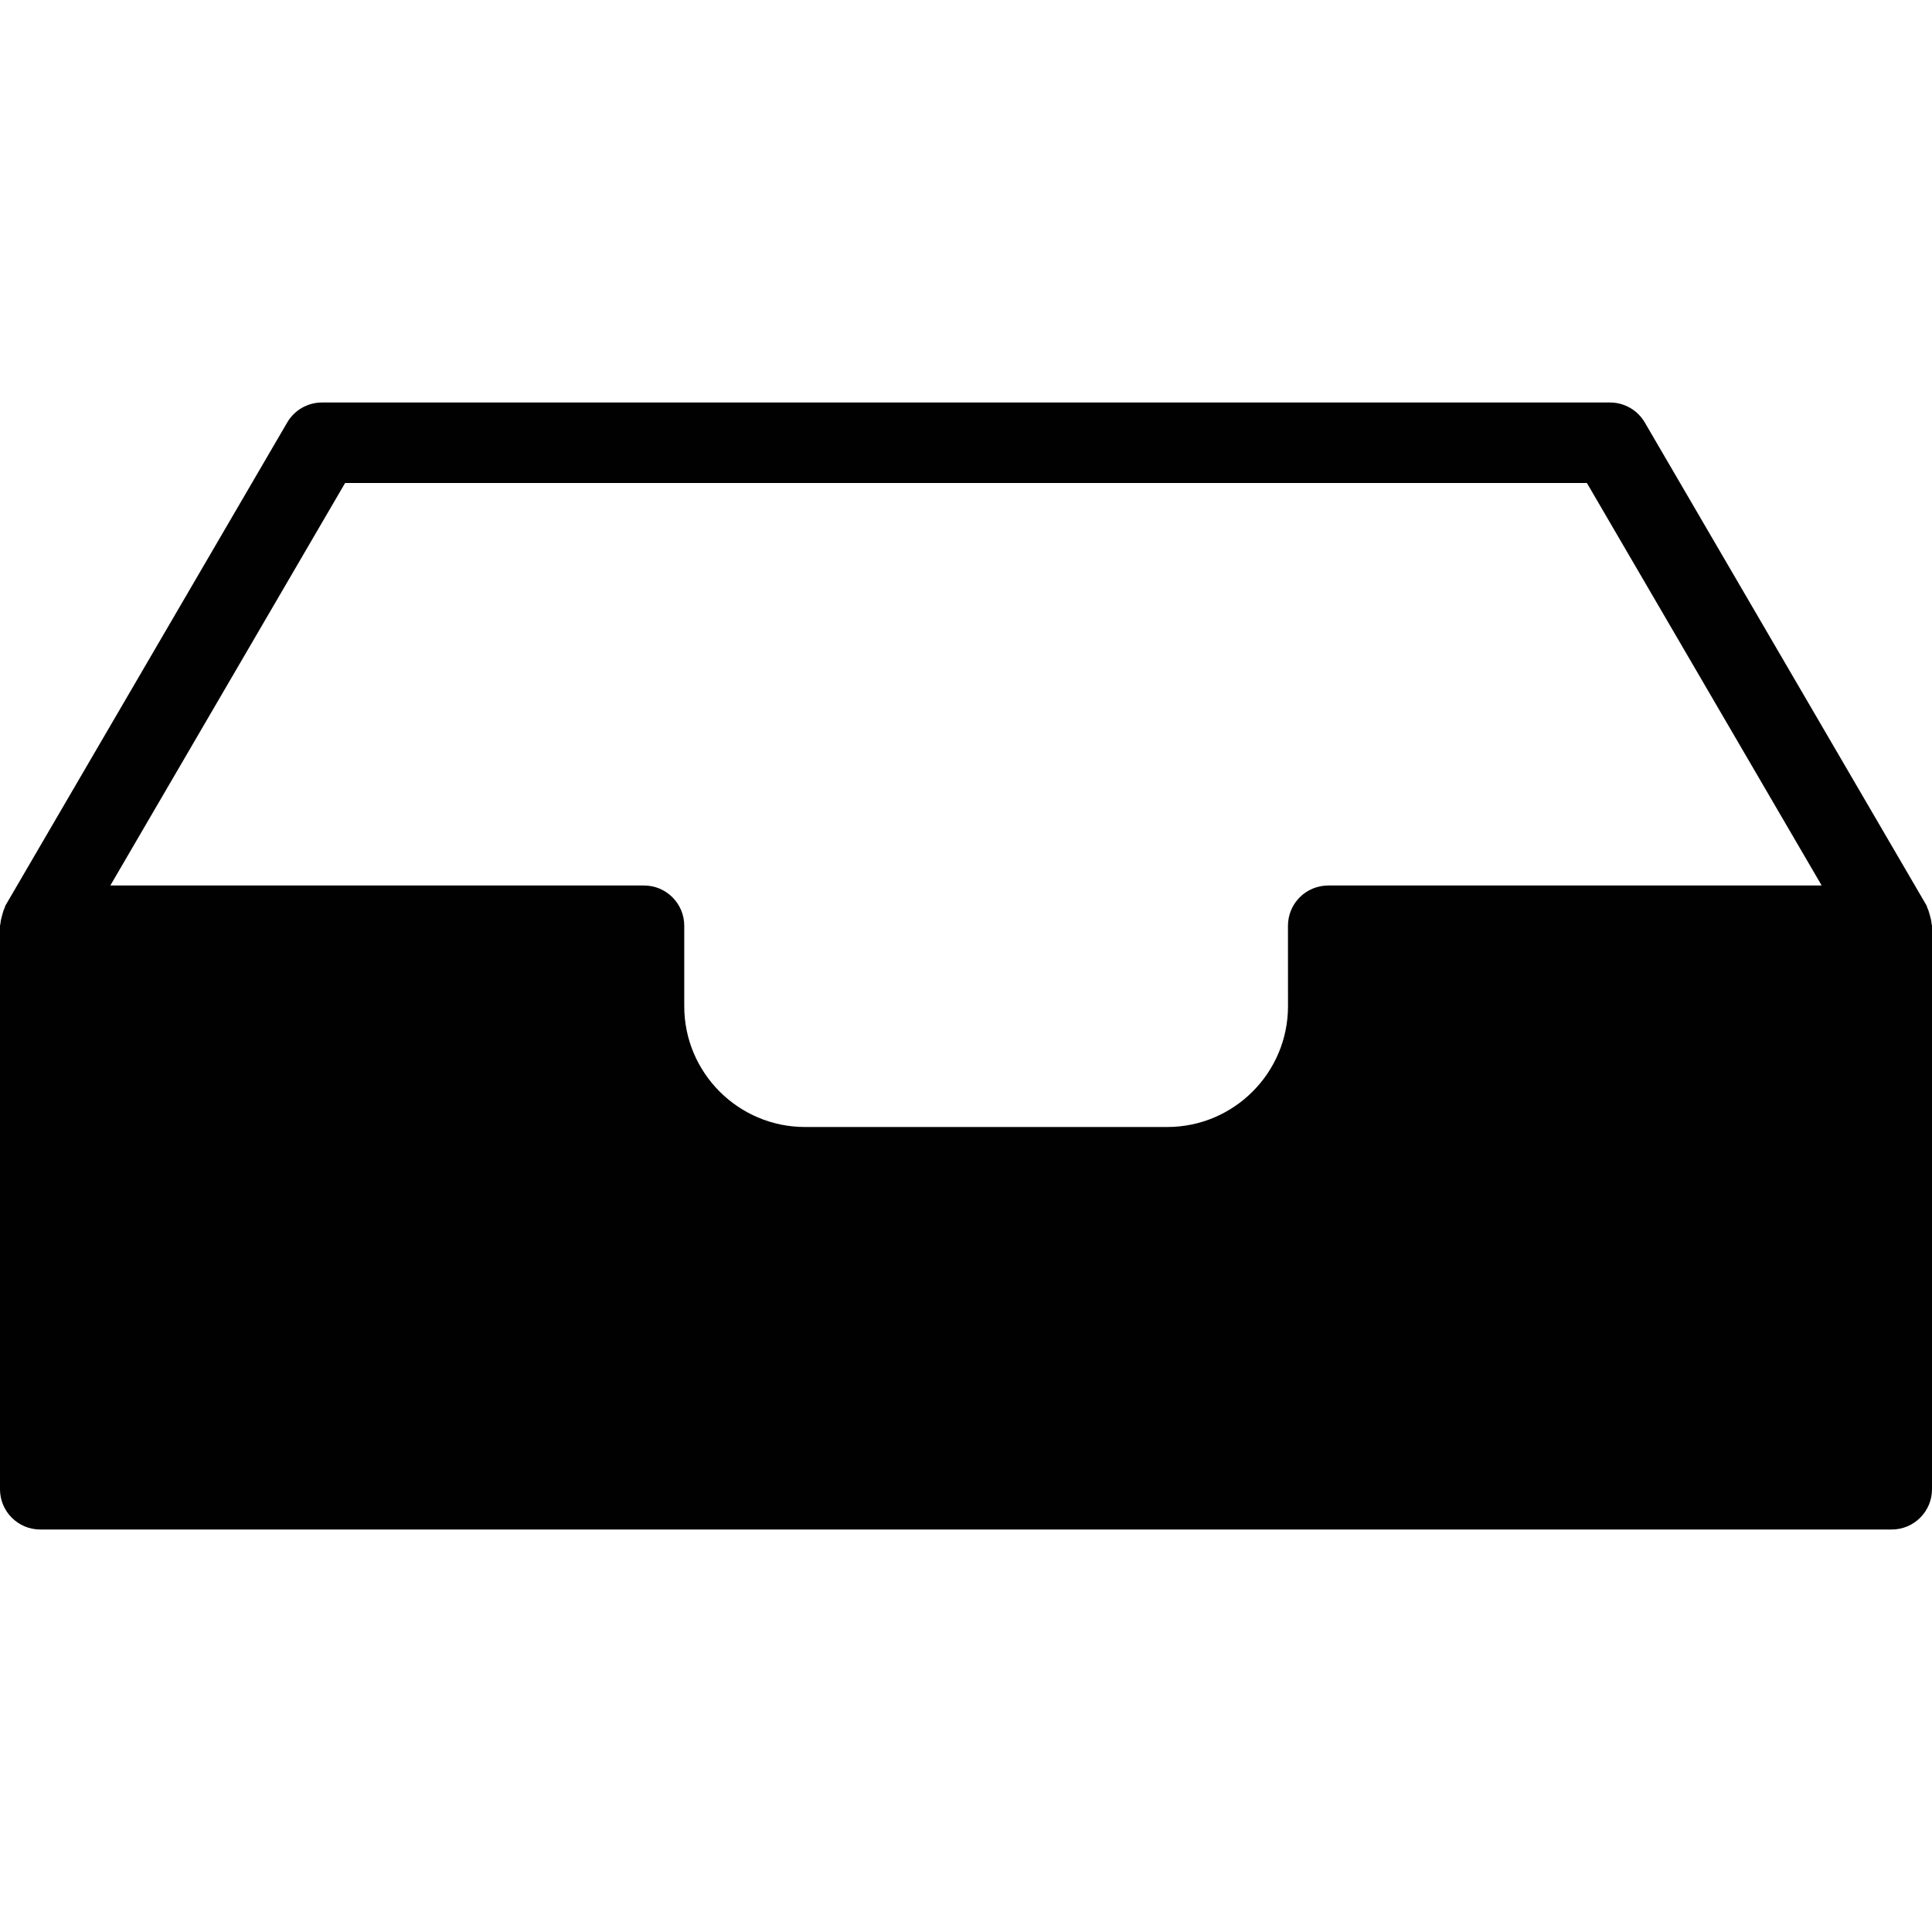 <?xml version="1.0" encoding="utf-8"?>
<!-- Generator: Adobe Illustrator 17.0.0, SVG Export Plug-In . SVG Version: 6.00 Build 0)  -->
<!DOCTYPE svg PUBLIC "-//W3C//DTD SVG 1.1//EN" "http://www.w3.org/Graphics/SVG/1.1/DTD/svg11.dtd">
<svg version="1.1" id="Layer_2" xmlns="http://www.w3.org/2000/svg" xmlns:xlink="http://www.w3.org/1999/xlink" x="0px" y="0px"
	 width="48px" height="48px" viewBox="0 0 48 48" enable-background="new 0 0 48 48" xml:space="preserve">
<path fill="#010101" d="M47.988,22.939c-0.004-0.067-0.022-0.13-0.04-0.196c-0.018-0.066-0.034-0.128-0.064-0.188
	c-0.01-0.019-0.009-0.04-0.02-0.059l-7-12C40.685,10.189,40.355,10,40,10H8c-0.356,0-0.685,0.189-0.864,0.496l-7,12
	c-0.011,0.019-0.011,0.04-0.02,0.059c-0.03,0.059-0.046,0.122-0.064,0.188c-0.018,0.066-0.036,0.129-0.04,0.196
	C0.011,22.96,0,22.979,0,23v14c0,0.552,0.448,1,1,1h46c0.552,0,1-0.448,1-1V23C48,22.979,47.989,22.96,47.988,22.939z M32.999,22
	c-0.265,0-0.52,0.106-0.708,0.293c-0.187,0.188-0.292,0.442-0.292,0.708L32,25c0,1.654-1.346,3-3,3h-9c-1.654,0-3-1.346-3-3v-2
	c0-0.552-0.448-1-1-1H2.741l5.833-10h30.852l5.833,10H32.999z"/>
</svg>
